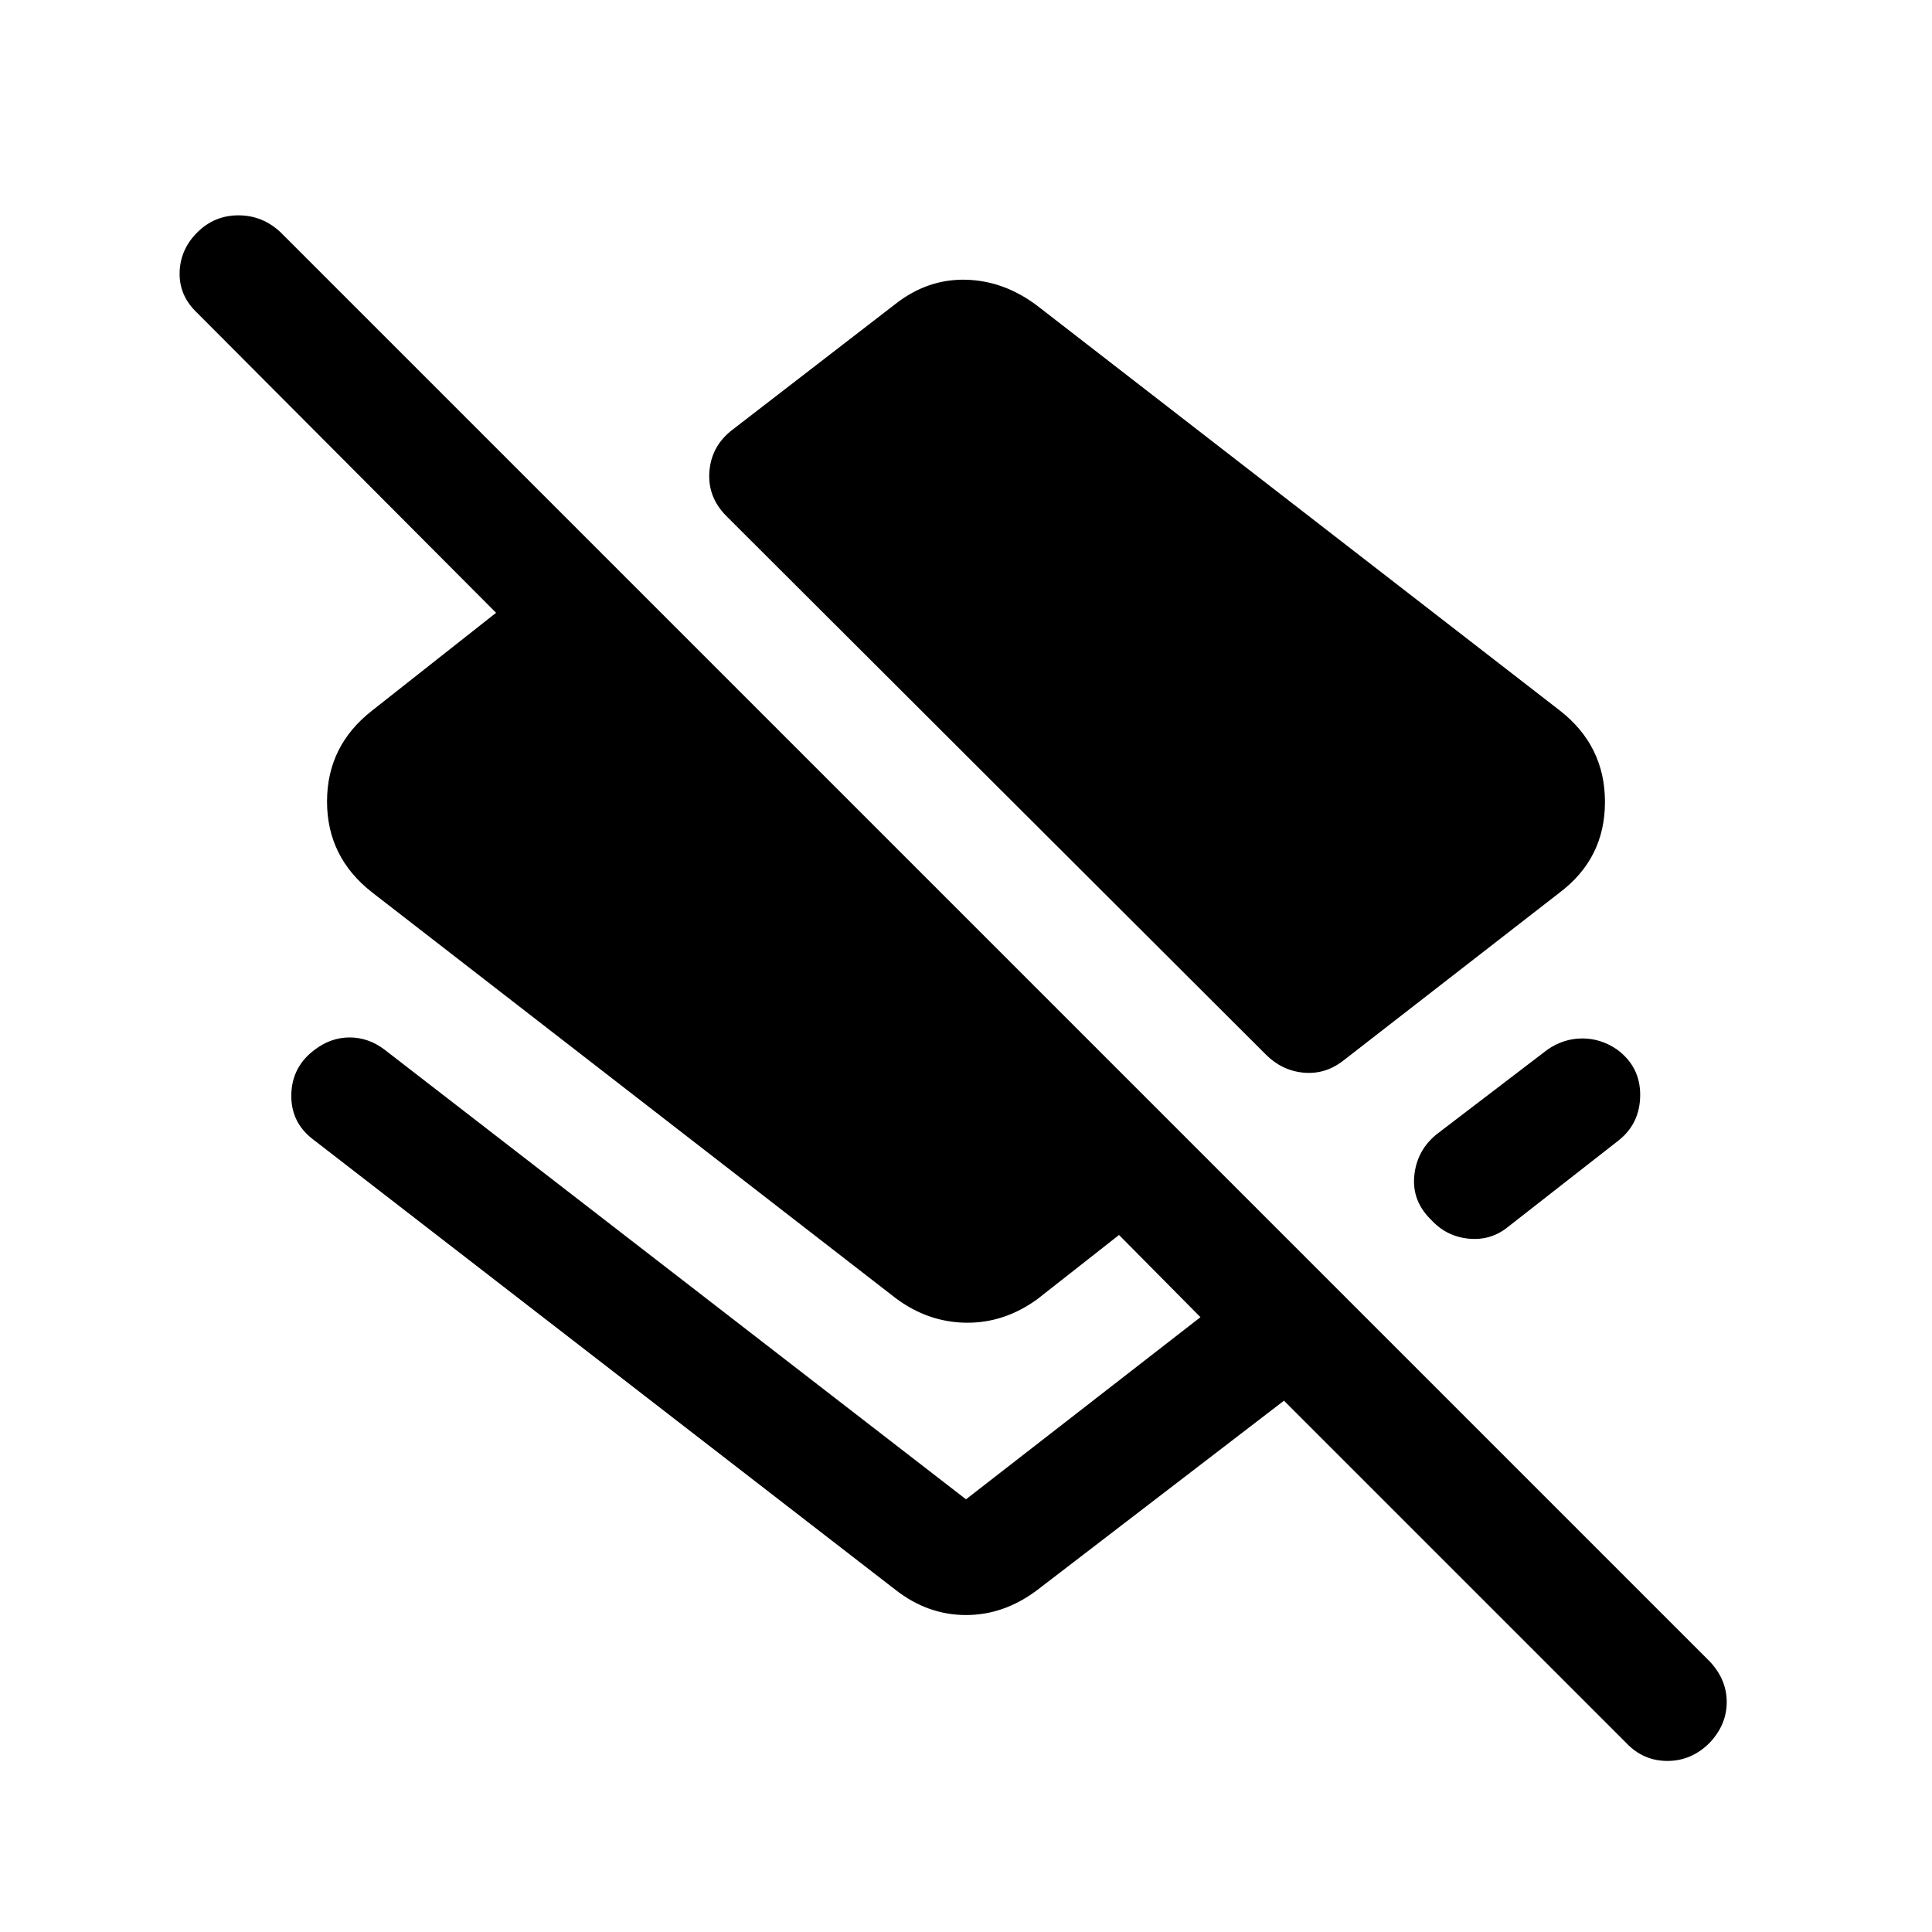 <svg xmlns="http://www.w3.org/2000/svg" height="48" viewBox="0 -960 960 960" width="48"><path d="M775-607q22.5 17.5 22.5 45.5t-22.5 45L667.5-433q-9 7-19.75 6T629-436L361-703.5q-9.5-9.5-8.5-22.25T364-746.5l81-62.5q16-12.5 35-12t35.5 13L775-607Zm33 513L638-264l-122.5 94Q499-157.5 480-157.5T445-170L156-393.5q-11.5-8.5-11.25-22.5t11.75-22.5q8-6 17.25-6t17.25 6L480-215l116.5-90.5-52.5-53h27.5l-56 44q-16.5 12-35.5 11.75T445-315L185-516.5q-22.5-17.5-22.5-45.25T185-607l61.5-48.5L98-804.5q-9-8.5-8.75-20t8.75-20q8.5-8.5 20.5-8.5t21 8.5l710 710q8.5 9 8.5 20.25T849.5-94q-9 9-21 9T808-94Zm-4.5-344.5Q815-430 815-416t-10.5 22.5l-55 43q-8.5 7-19.5 6t-18.5-9q-10-9.5-8.75-22.25T714-396.5l55-42q8-5.5 17.25-5.5t17.25 5.5Z"/></svg>